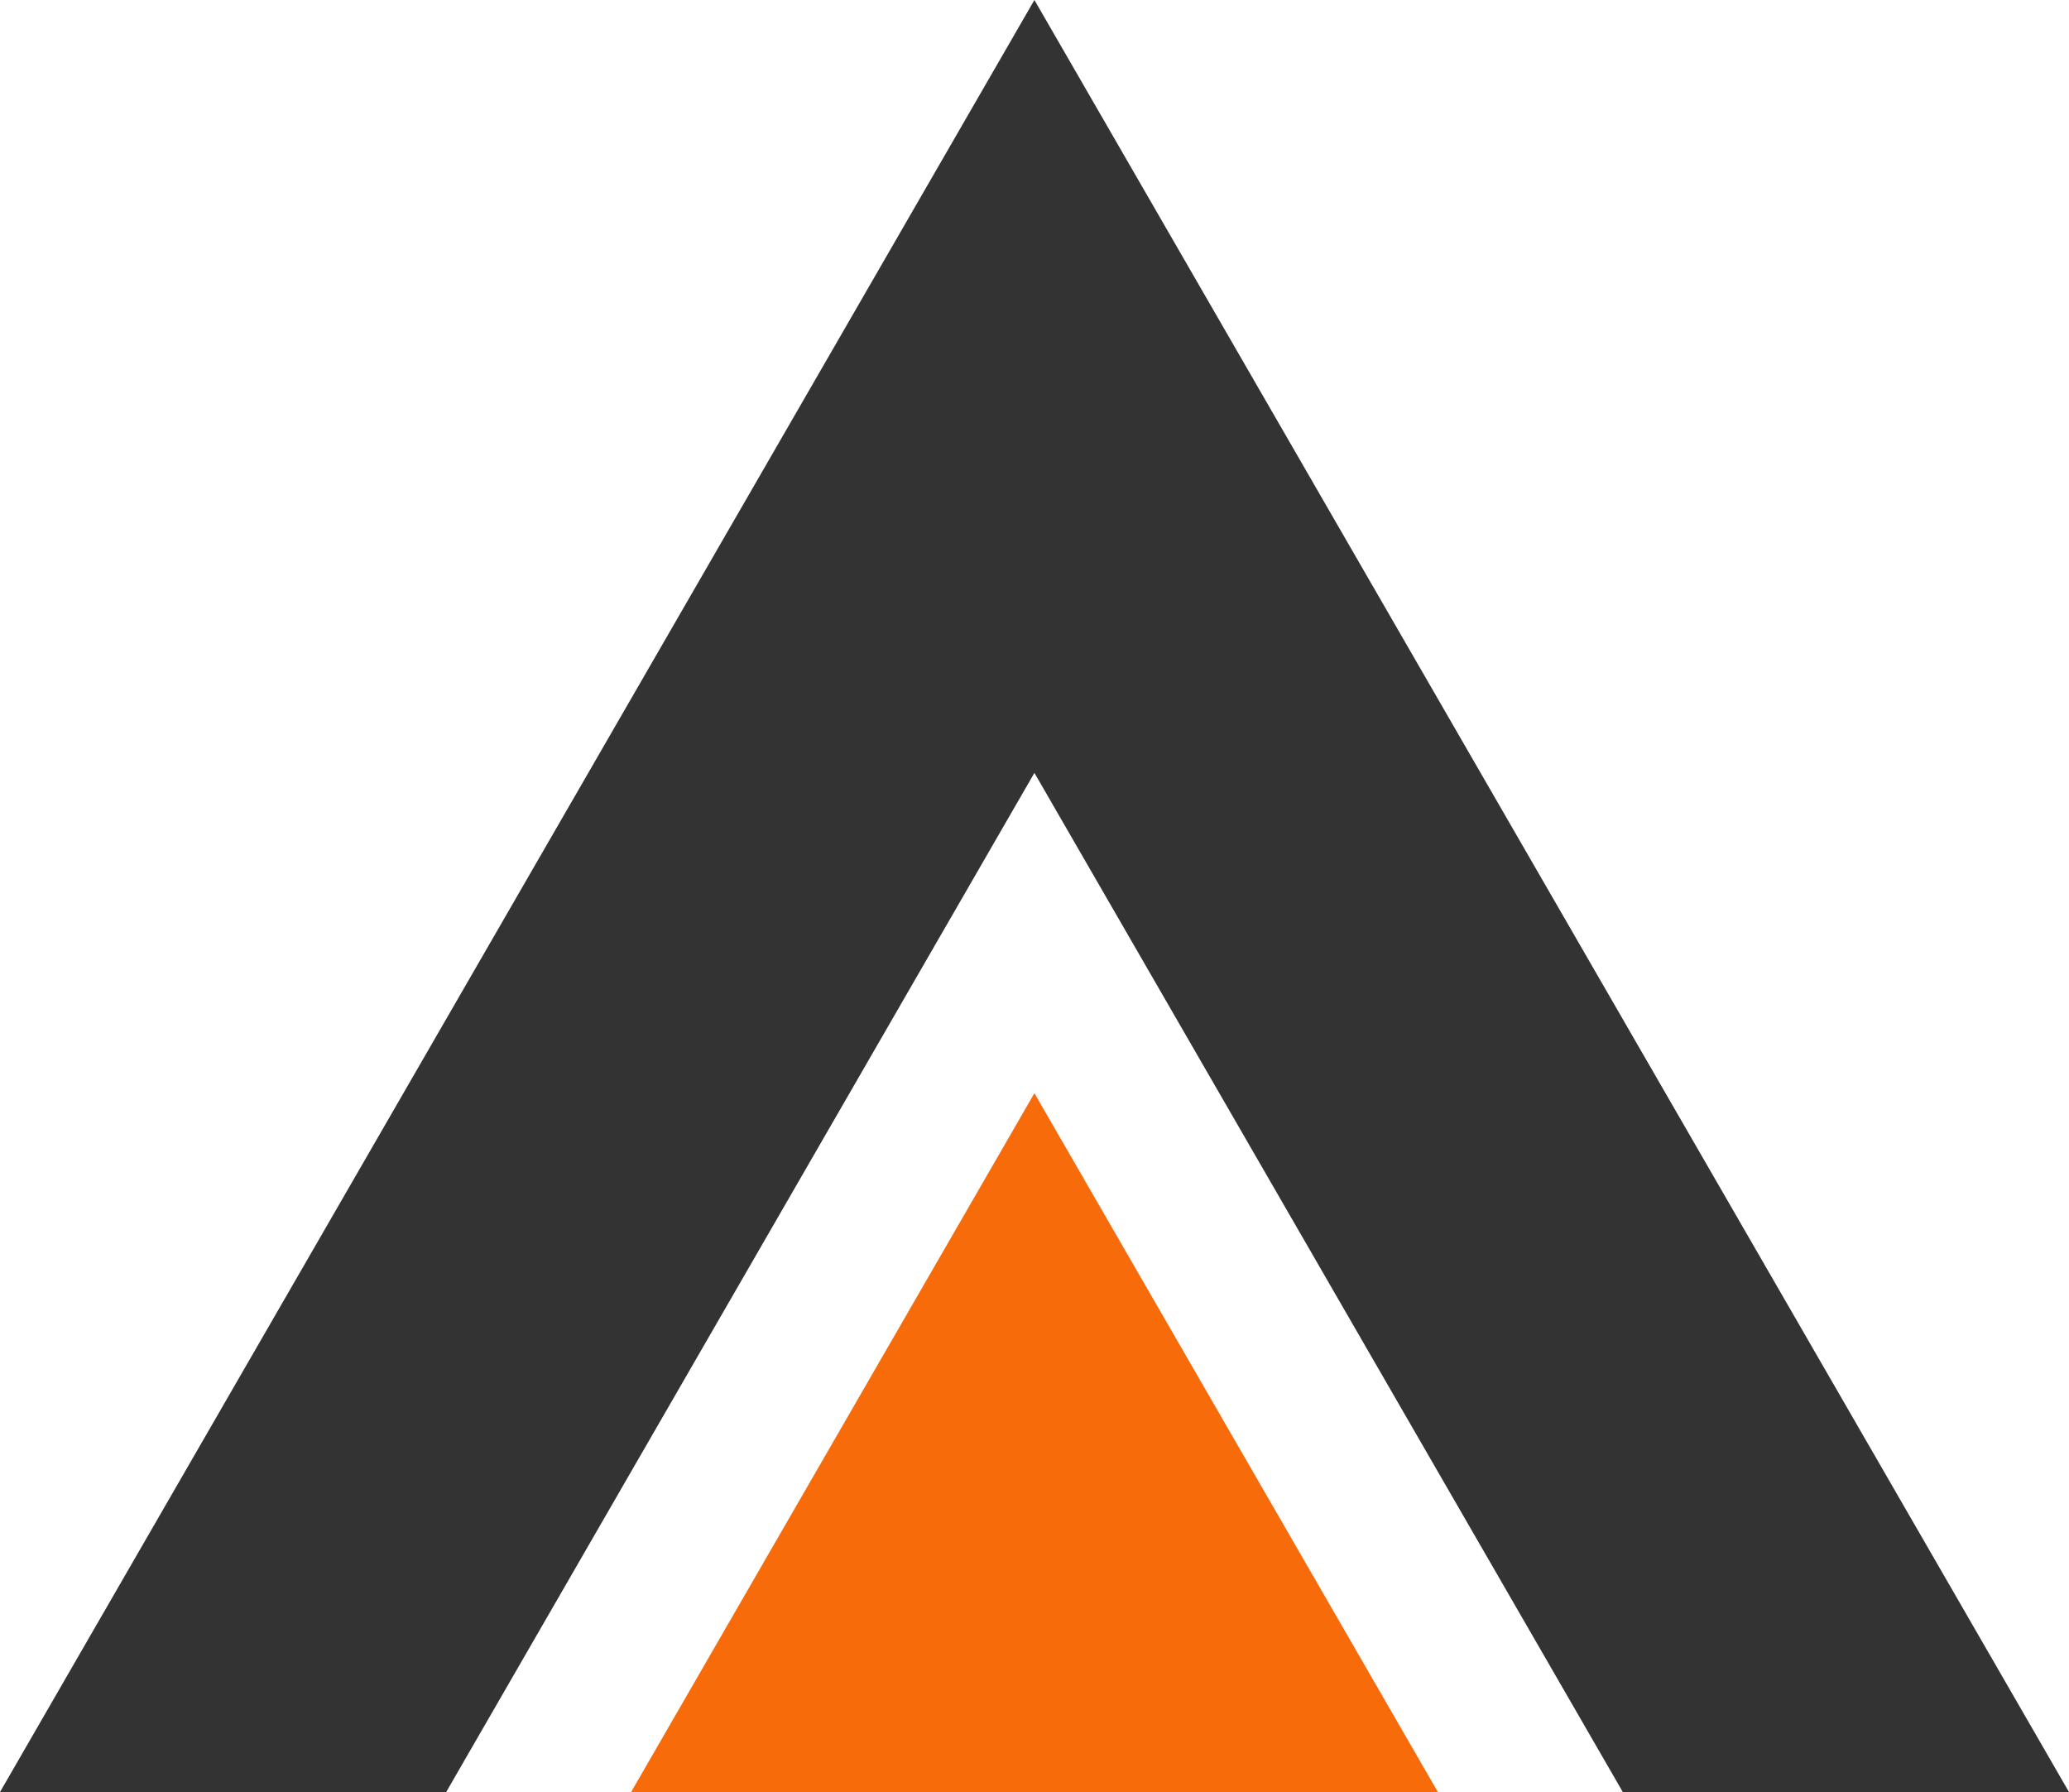 <svg xmlns="http://www.w3.org/2000/svg" viewBox="0 0 114.35 99.03"><title>14</title><g fill-rule="evenodd"><path fill="#333" d="M57.17 0L0 99.03h24.66l32.51-56.32 32.52 56.32h24.66L57.17 0z"/><path fill="#f76b0a" d="M34.88 99.03h44.59l-22.3-38.62-22.29 38.62z"/></g></svg>